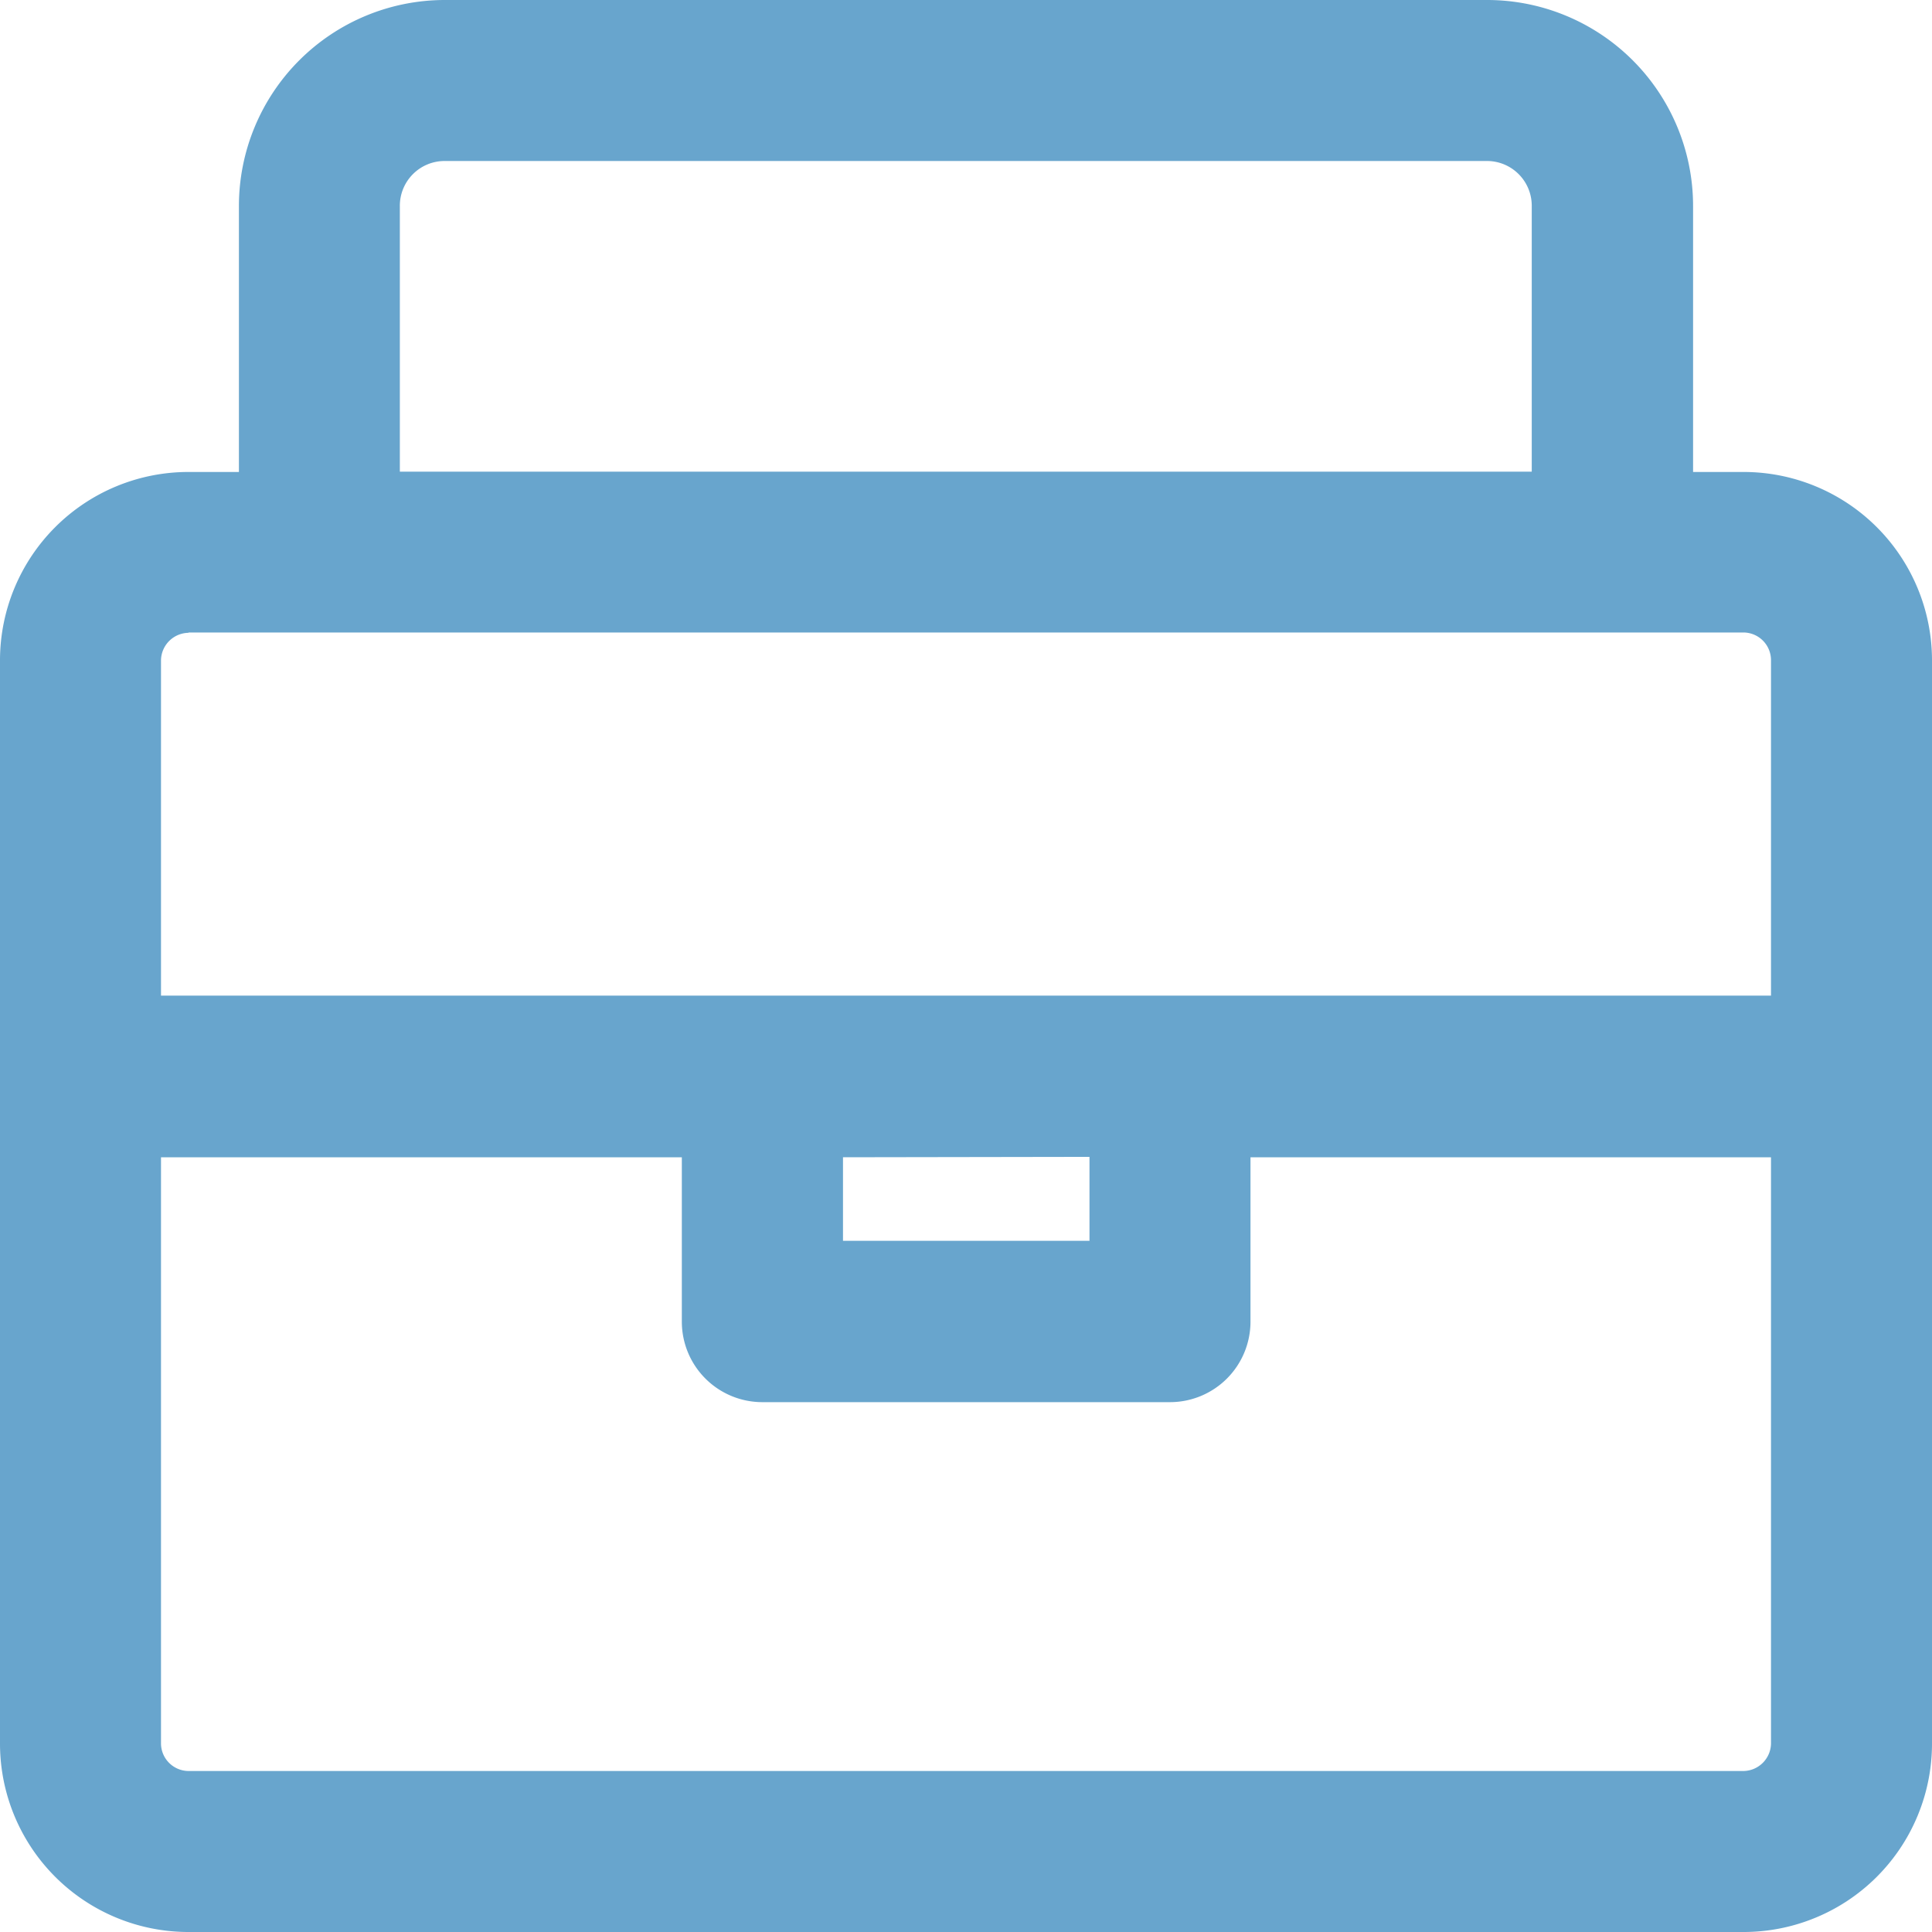 <svg xmlns="http://www.w3.org/2000/svg" width="24" height="24" viewBox="0 0 24 24">
  <g id="on-hold" transform="translate(-11 -11)">
    <path id="Path_633" data-name="Path 633" d="M32.659,16.863h-.627V13.557A2.559,2.559,0,0,0,29.475,11H16.525a2.559,2.559,0,0,0-2.557,2.557v3.306h-.627A2.341,2.341,0,0,0,11,19.2V32.659A2.341,2.341,0,0,0,13.341,35H32.659A2.341,2.341,0,0,0,35,32.659V19.2A2.341,2.341,0,0,0,32.659,16.863ZM15.967,13.557A.556.556,0,0,1,16.52,13H29.475a.556.556,0,0,1,.553.553v3.306H15.967V13.557Zm-2.625,5.3H32.659A.344.344,0,0,1,33,19.2v4.168H13V19.2A.347.347,0,0,1,13.341,18.861Zm11.192,6.514v1.043H21.472V25.376ZM32.659,33H13.341A.344.344,0,0,1,13,32.659V25.376h6.47v2.042a1,1,0,0,0,1,1h5.064a1,1,0,0,0,1-1V25.376H33v7.283A.347.347,0,0,1,32.659,33Z" transform="translate(0)" fill="#68a5cd"/>
  </g>
</svg>
